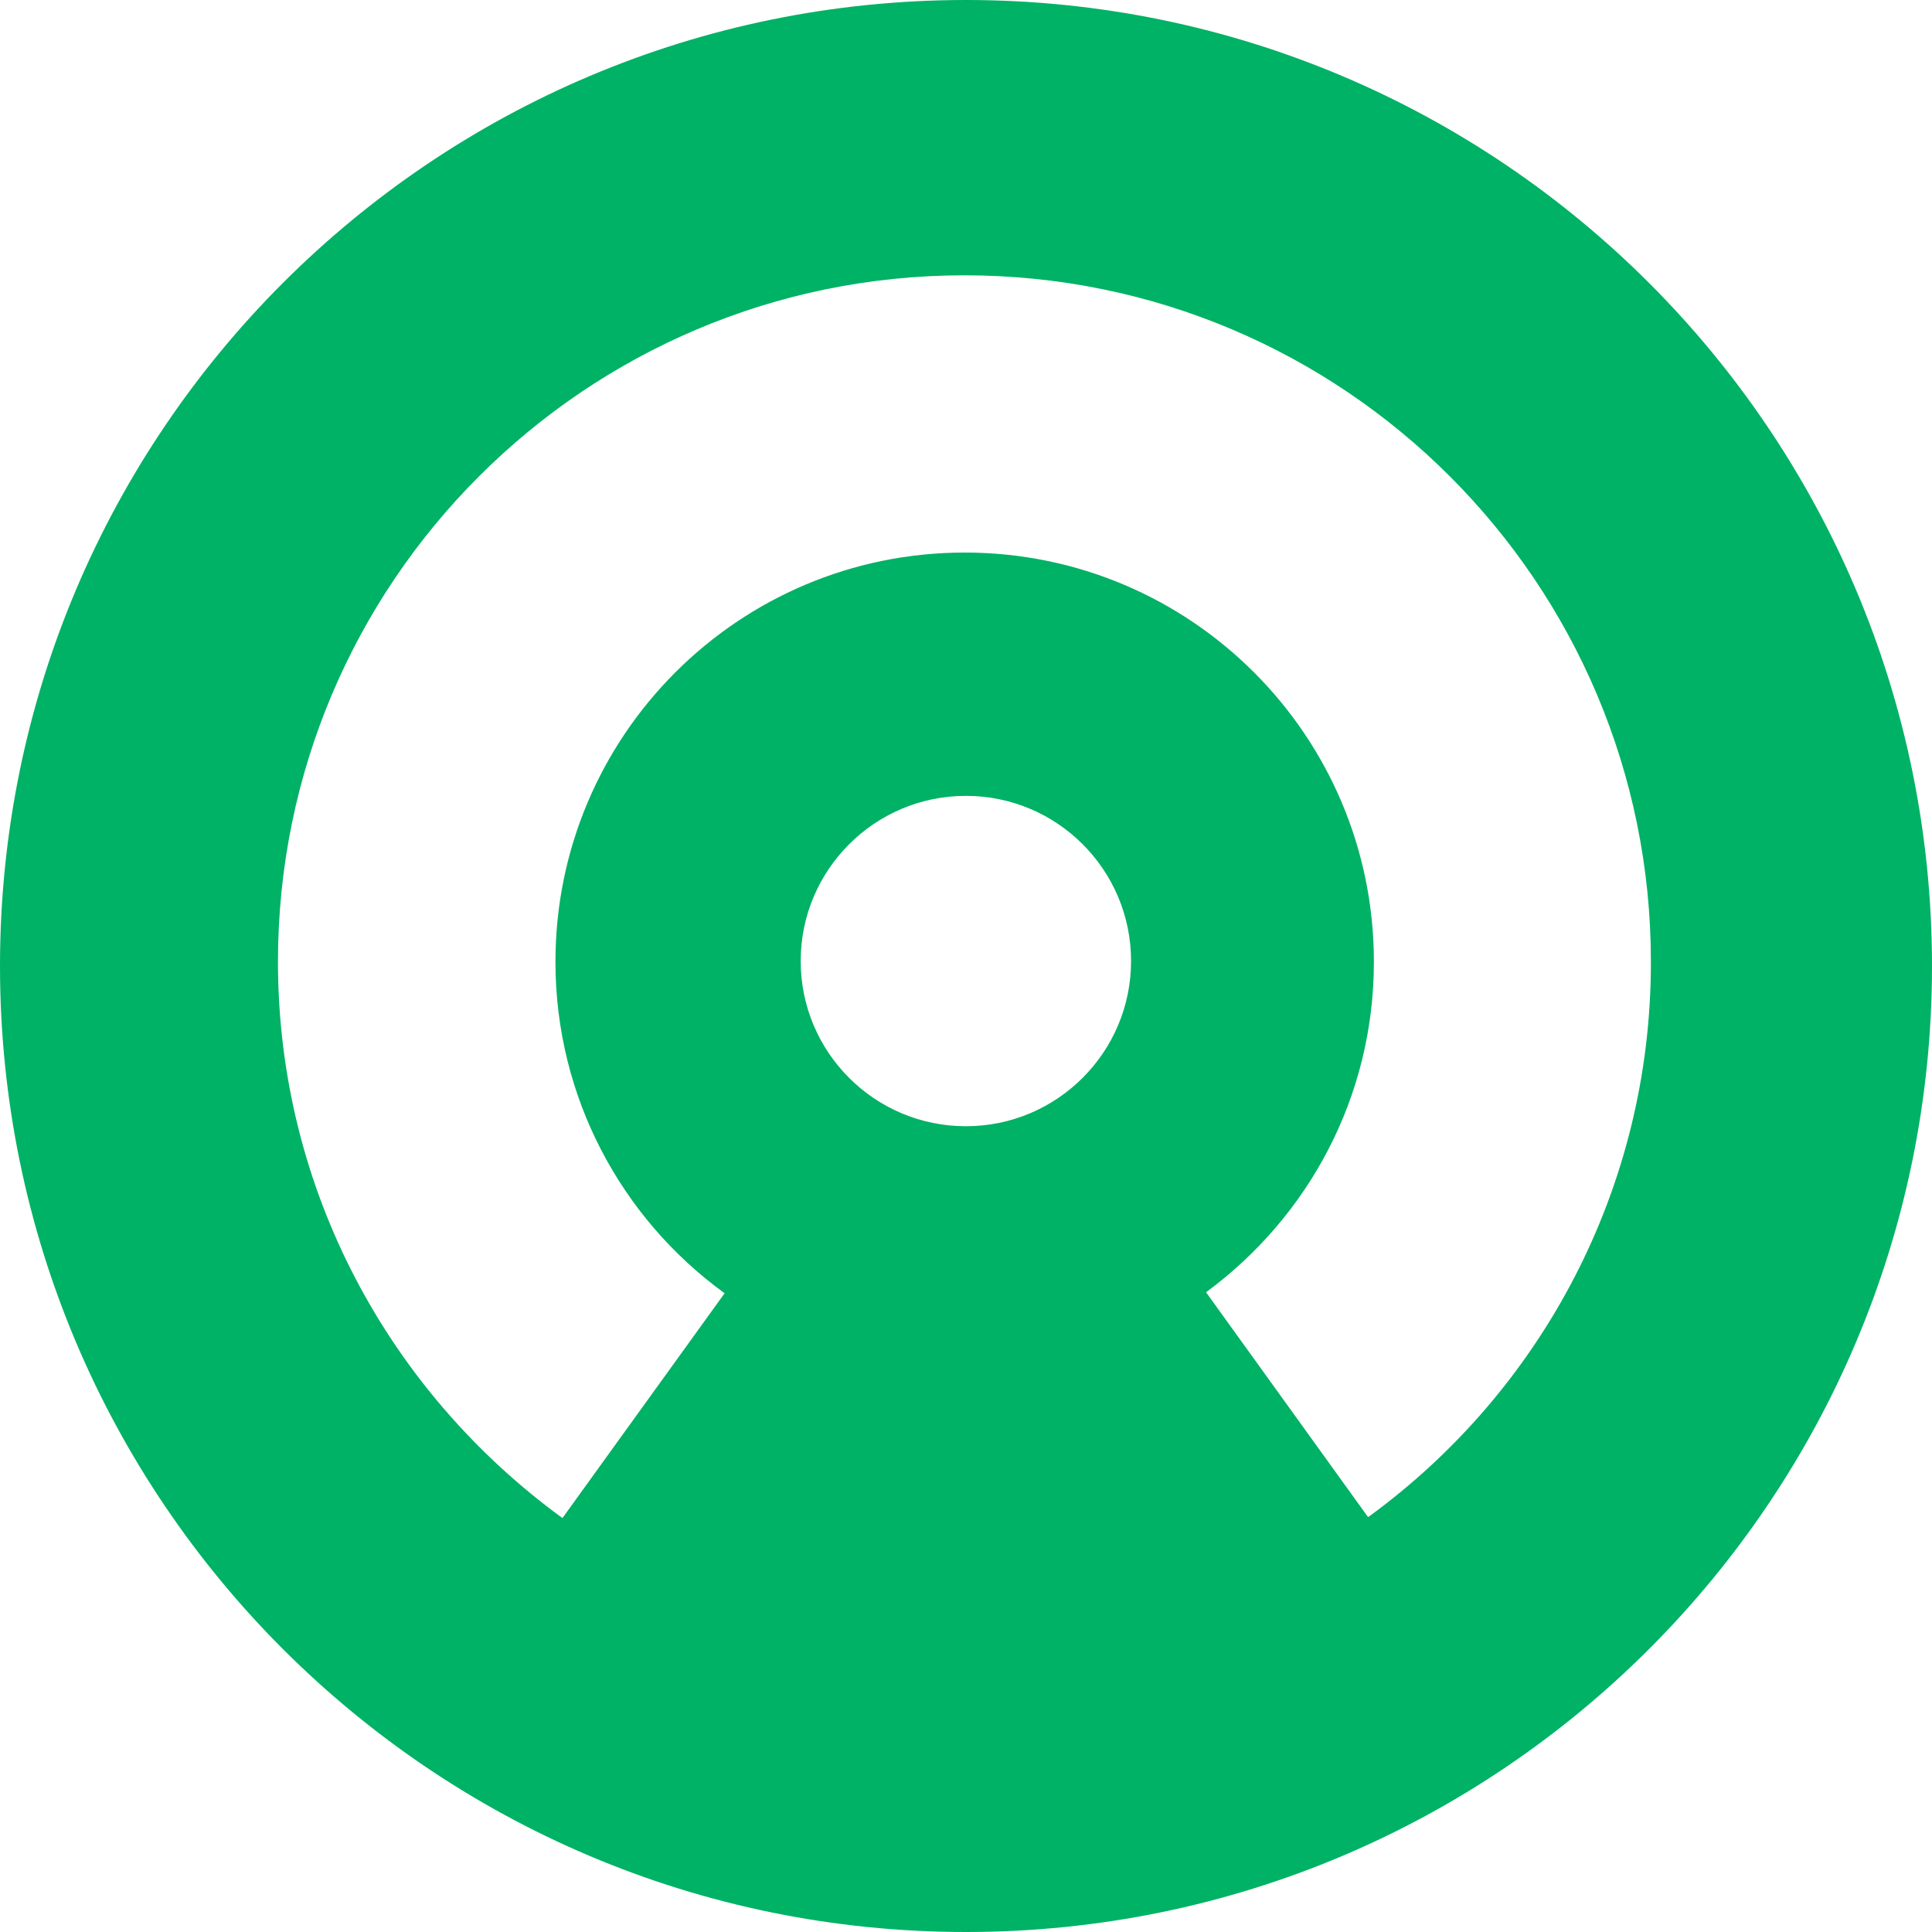 <!-- Generated by IcoMoon.io -->
<svg version="1.1" xmlns="http://www.w3.org/2000/svg" width="16" height="16" viewBox="0 0 16 16">
<title>castro</title>
<path fill="#00b265" d="M8 0c-4.419 0-8 3.582-8 8s3.581 8 8 8c4.418 0 8-3.582 8-8s-3.582-8-8-8zM7.999 9.327c-0.756 0-1.368-0.613-1.368-1.368s0.613-1.368 1.368-1.368v0c0.756 0 1.368 0.613 1.368 1.368s-0.613 1.368-1.368 1.368v0zM11.329 12.563l-1.341-1.861c0.847-0.624 1.39-1.617 1.39-2.737 0-1.872-1.517-3.389-3.389-3.389s-3.389 1.517-3.389 3.389c0 1.125 0.548 2.122 1.391 2.738l0.010 0.007-1.343 1.862c-1.434-1.045-2.356-2.719-2.356-4.608 0-3.139 2.545-5.684 5.684-5.684 0.001 0 0.001 0 0.002 0h-0c3.139 0 5.684 2.545 5.684 5.684v0c0 0.002 0 0.004 0 0.007 0 1.881-0.916 3.549-2.325 4.581l-0.016 0.011z"></path>
</svg>
